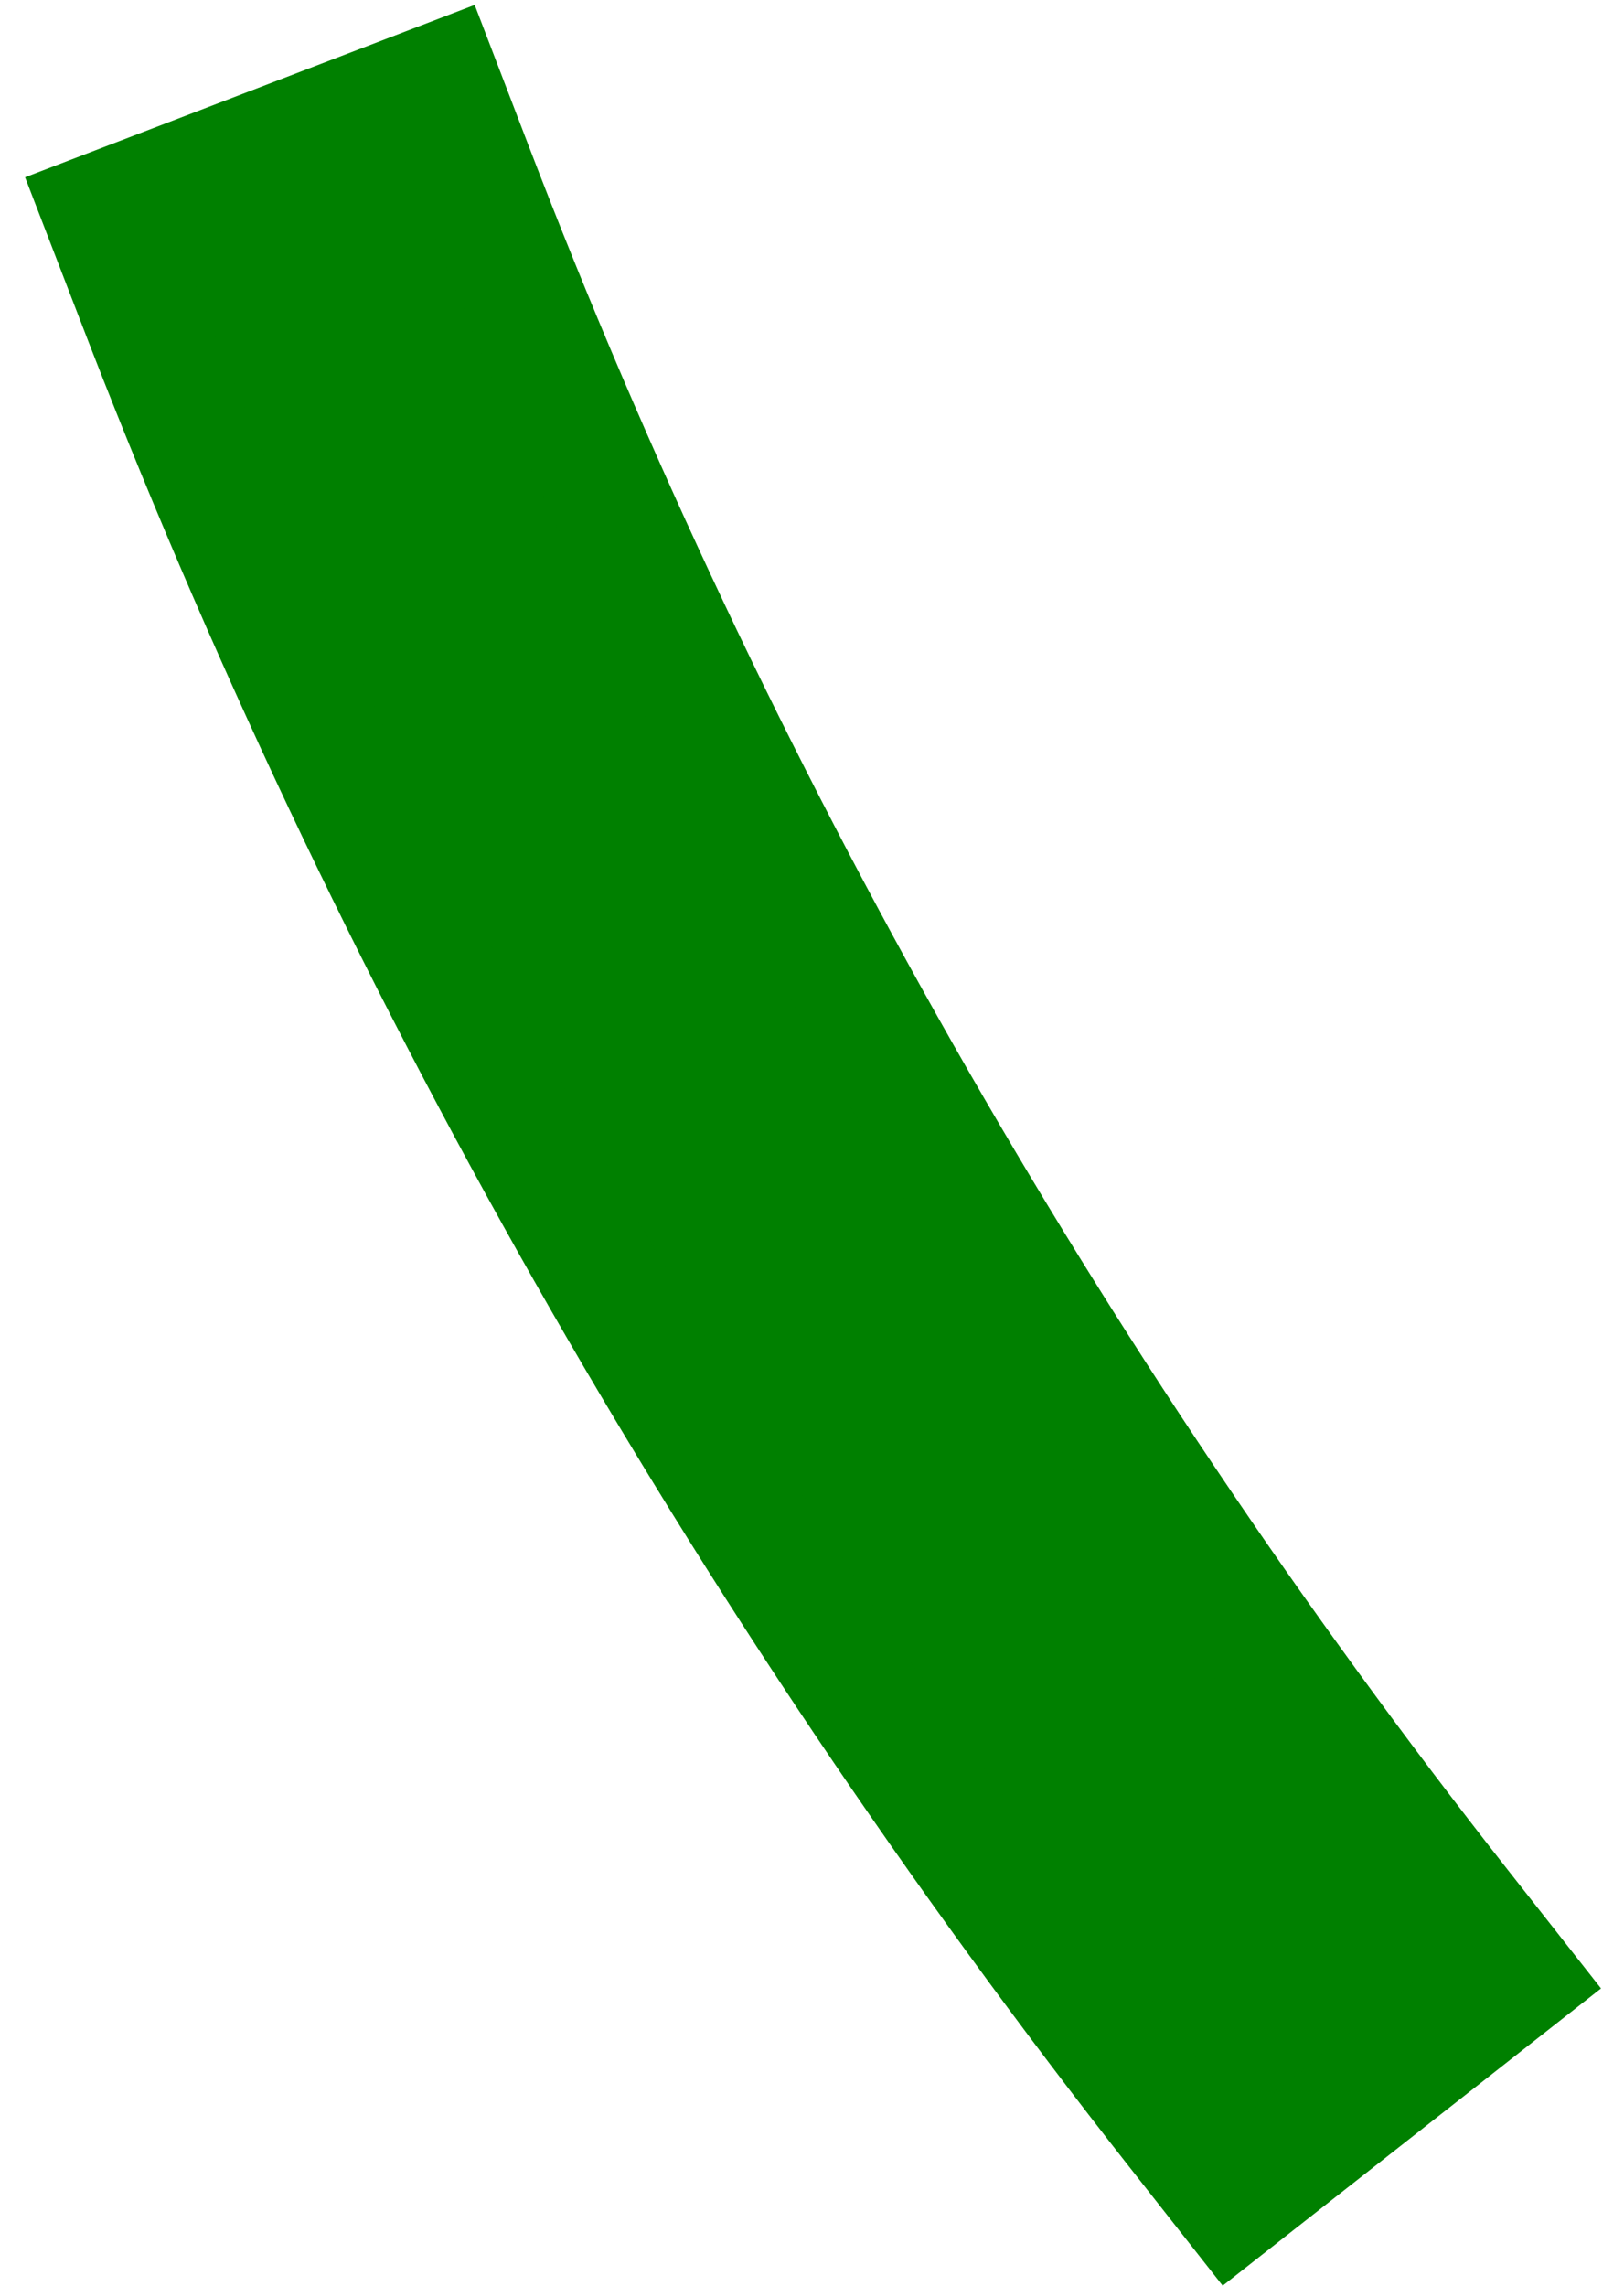<svg width="27" height="38" viewBox="0 0 27 38" fill="none" xmlns="http://www.w3.org/2000/svg">
<path fill-rule="evenodd" clip-rule="evenodd" d="M7.316 1.373L7.674 2.307L7.853 2.774C11.842 13.177 17.371 22.913 24.286 31.71L24.595 32.103L25.213 32.889L24.427 33.508L21.282 35.978L20.496 36.596L19.878 35.81L19.569 35.417C12.281 26.146 6.454 15.886 2.25 4.922L2.071 4.457L1.711 3.522L2.646 3.163L6.382 1.731L7.316 1.373Z" fill="green"/>
<path fill-rule="evenodd" clip-rule="evenodd" d="M6.74 2.665L3.004 4.097L3.184 4.564C7.359 15.453 13.156 25.641 20.355 34.799L20.664 35.192L23.809 32.721L23.5 32.328C16.548 23.484 10.951 13.647 6.919 3.132L6.74 2.665ZM7.892 0.082L8.786 2.416C12.739 12.726 18.219 22.374 25.072 31.092L26.618 33.058L20.328 38L18.783 36.035C11.432 26.685 5.556 16.337 1.316 5.28L0.417 2.947L7.892 0.082Z" fill="green"/>
</svg>
